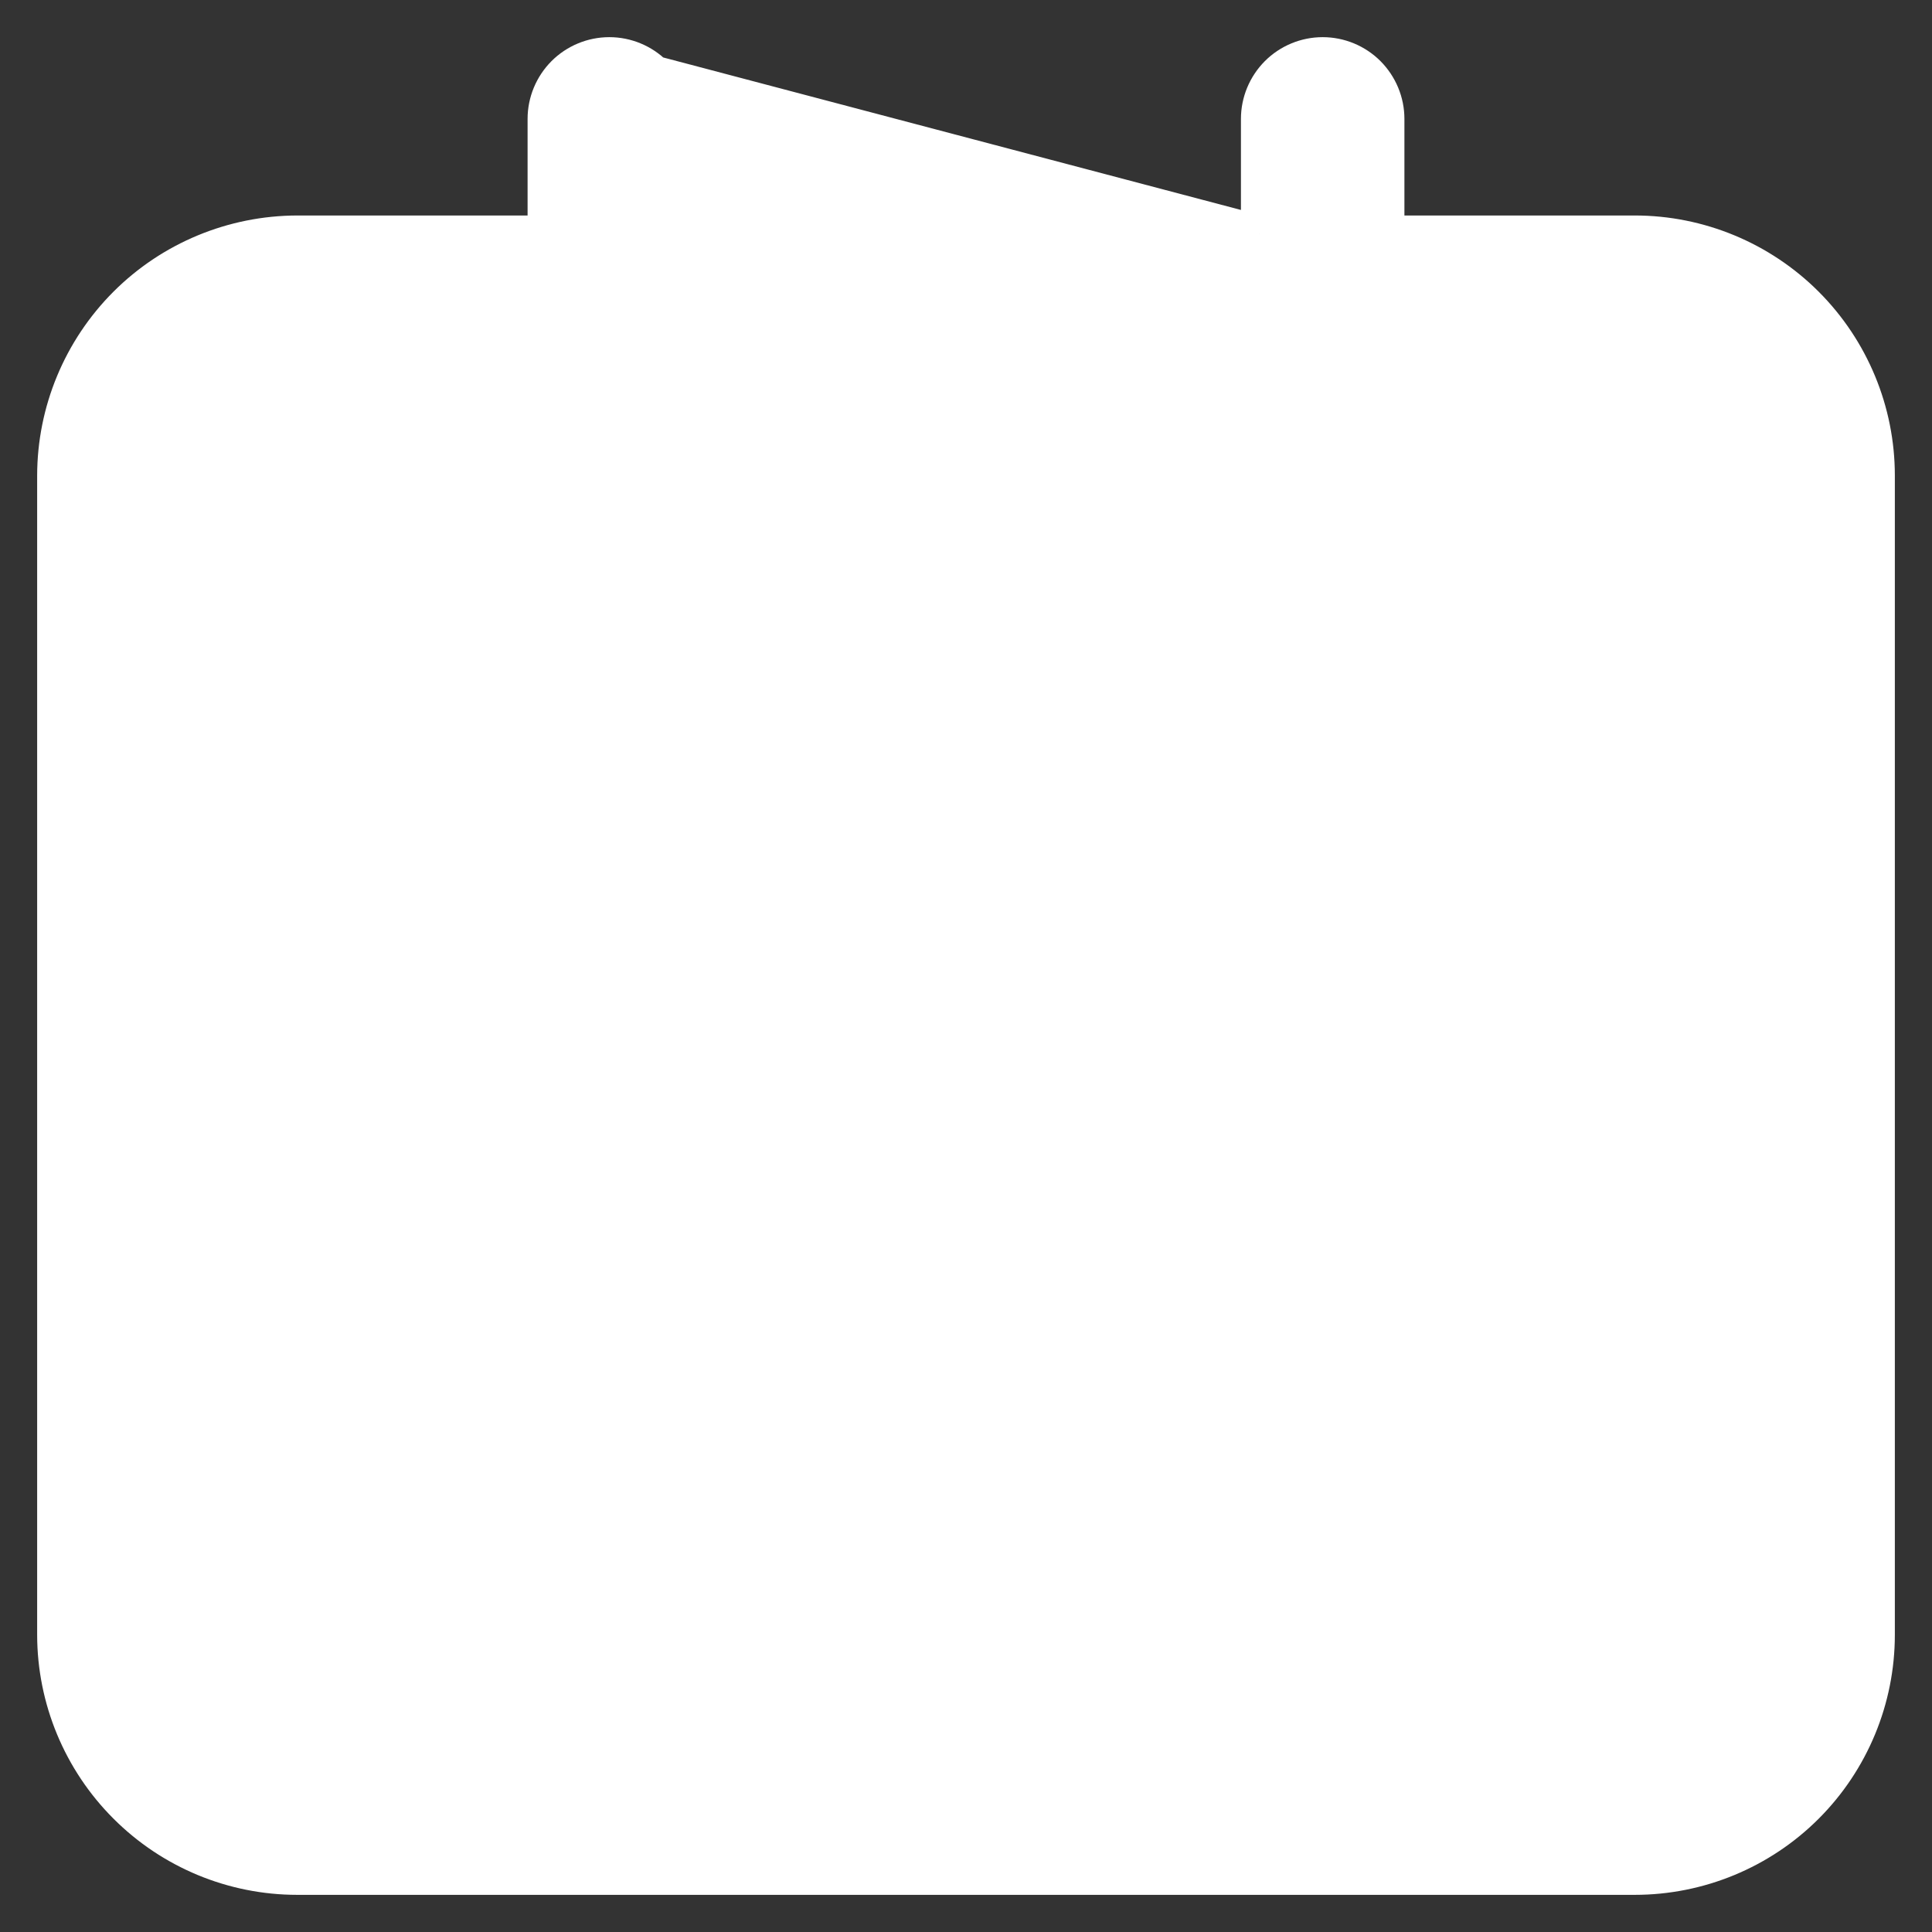 <svg width="26" height="26" viewBox="0 0 26 26" fill="none" xmlns="http://www.w3.org/2000/svg">
<rect x="0" y="0" width="26" height="26" fill="#333333" stroke="none"/>
<path id="Vector" d="M16.95 3.15V1.6C16.95 1.375 17.04 1.159 17.199 0.999C17.358 0.84 17.575 0.75 17.8 0.75C18.025 0.75 18.242 0.84 18.401 0.999L18.401 0.999C18.56 1.159 18.65 1.375 18.65 1.6V3.15H22C22.862 3.15 23.689 3.493 24.298 4.102C24.908 4.712 25.25 5.539 25.25 6.4V22C25.25 22.862 24.908 23.689 24.298 24.299C23.689 24.908 22.862 25.25 22 25.25H4H4C3.138 25.25 2.312 24.907 1.703 24.297C1.094 23.688 0.751 22.862 0.75 22.001L0.75 22L0.75 6.4V6.4C0.751 5.539 1.094 4.713 1.703 4.103C2.312 3.494 3.138 3.152 4 3.15L4 3.15L7.35 3.15V1.6C7.35 1.375 7.44 1.159 7.599 0.999C7.758 0.84 7.975 0.75 8.2 0.75C8.425 0.75 8.642 0.84 8.801 0.999M16.95 3.15L8.801 0.999L8.624 1.176L8.801 0.999M16.95 3.15H9.05V1.6C9.05 1.375 8.96 1.159 8.801 0.999M16.95 3.15L8.801 0.999M23.55 22C23.55 22.412 23.387 22.806 23.096 23.096C22.805 23.387 22.411 23.55 22 23.55H4C3.589 23.55 3.195 23.387 2.904 23.096C2.613 22.806 2.45 22.412 2.45 22V12.05H23.55V22ZM23.55 10.351H2.45V6.4C2.45 5.545 3.142 4.85 4 4.85H7.35V6.4C7.35 6.626 7.44 6.842 7.599 7.002C7.758 7.161 7.975 7.25 8.2 7.25C8.425 7.25 8.642 7.161 8.801 7.002C8.96 6.842 9.05 6.626 9.05 6.4V4.85H16.95V6.4C16.95 6.626 17.04 6.842 17.199 7.002C17.358 7.161 17.575 7.25 17.8 7.25C18.025 7.25 18.242 7.161 18.401 7.002C18.56 6.842 18.65 6.626 18.65 6.4V4.85H22C22.411 4.85 22.805 5.014 23.096 5.304C23.387 5.595 23.55 5.989 23.55 6.4V10.351Z" fill="white" stroke="white" stroke-width="0.5"/>
</svg>
